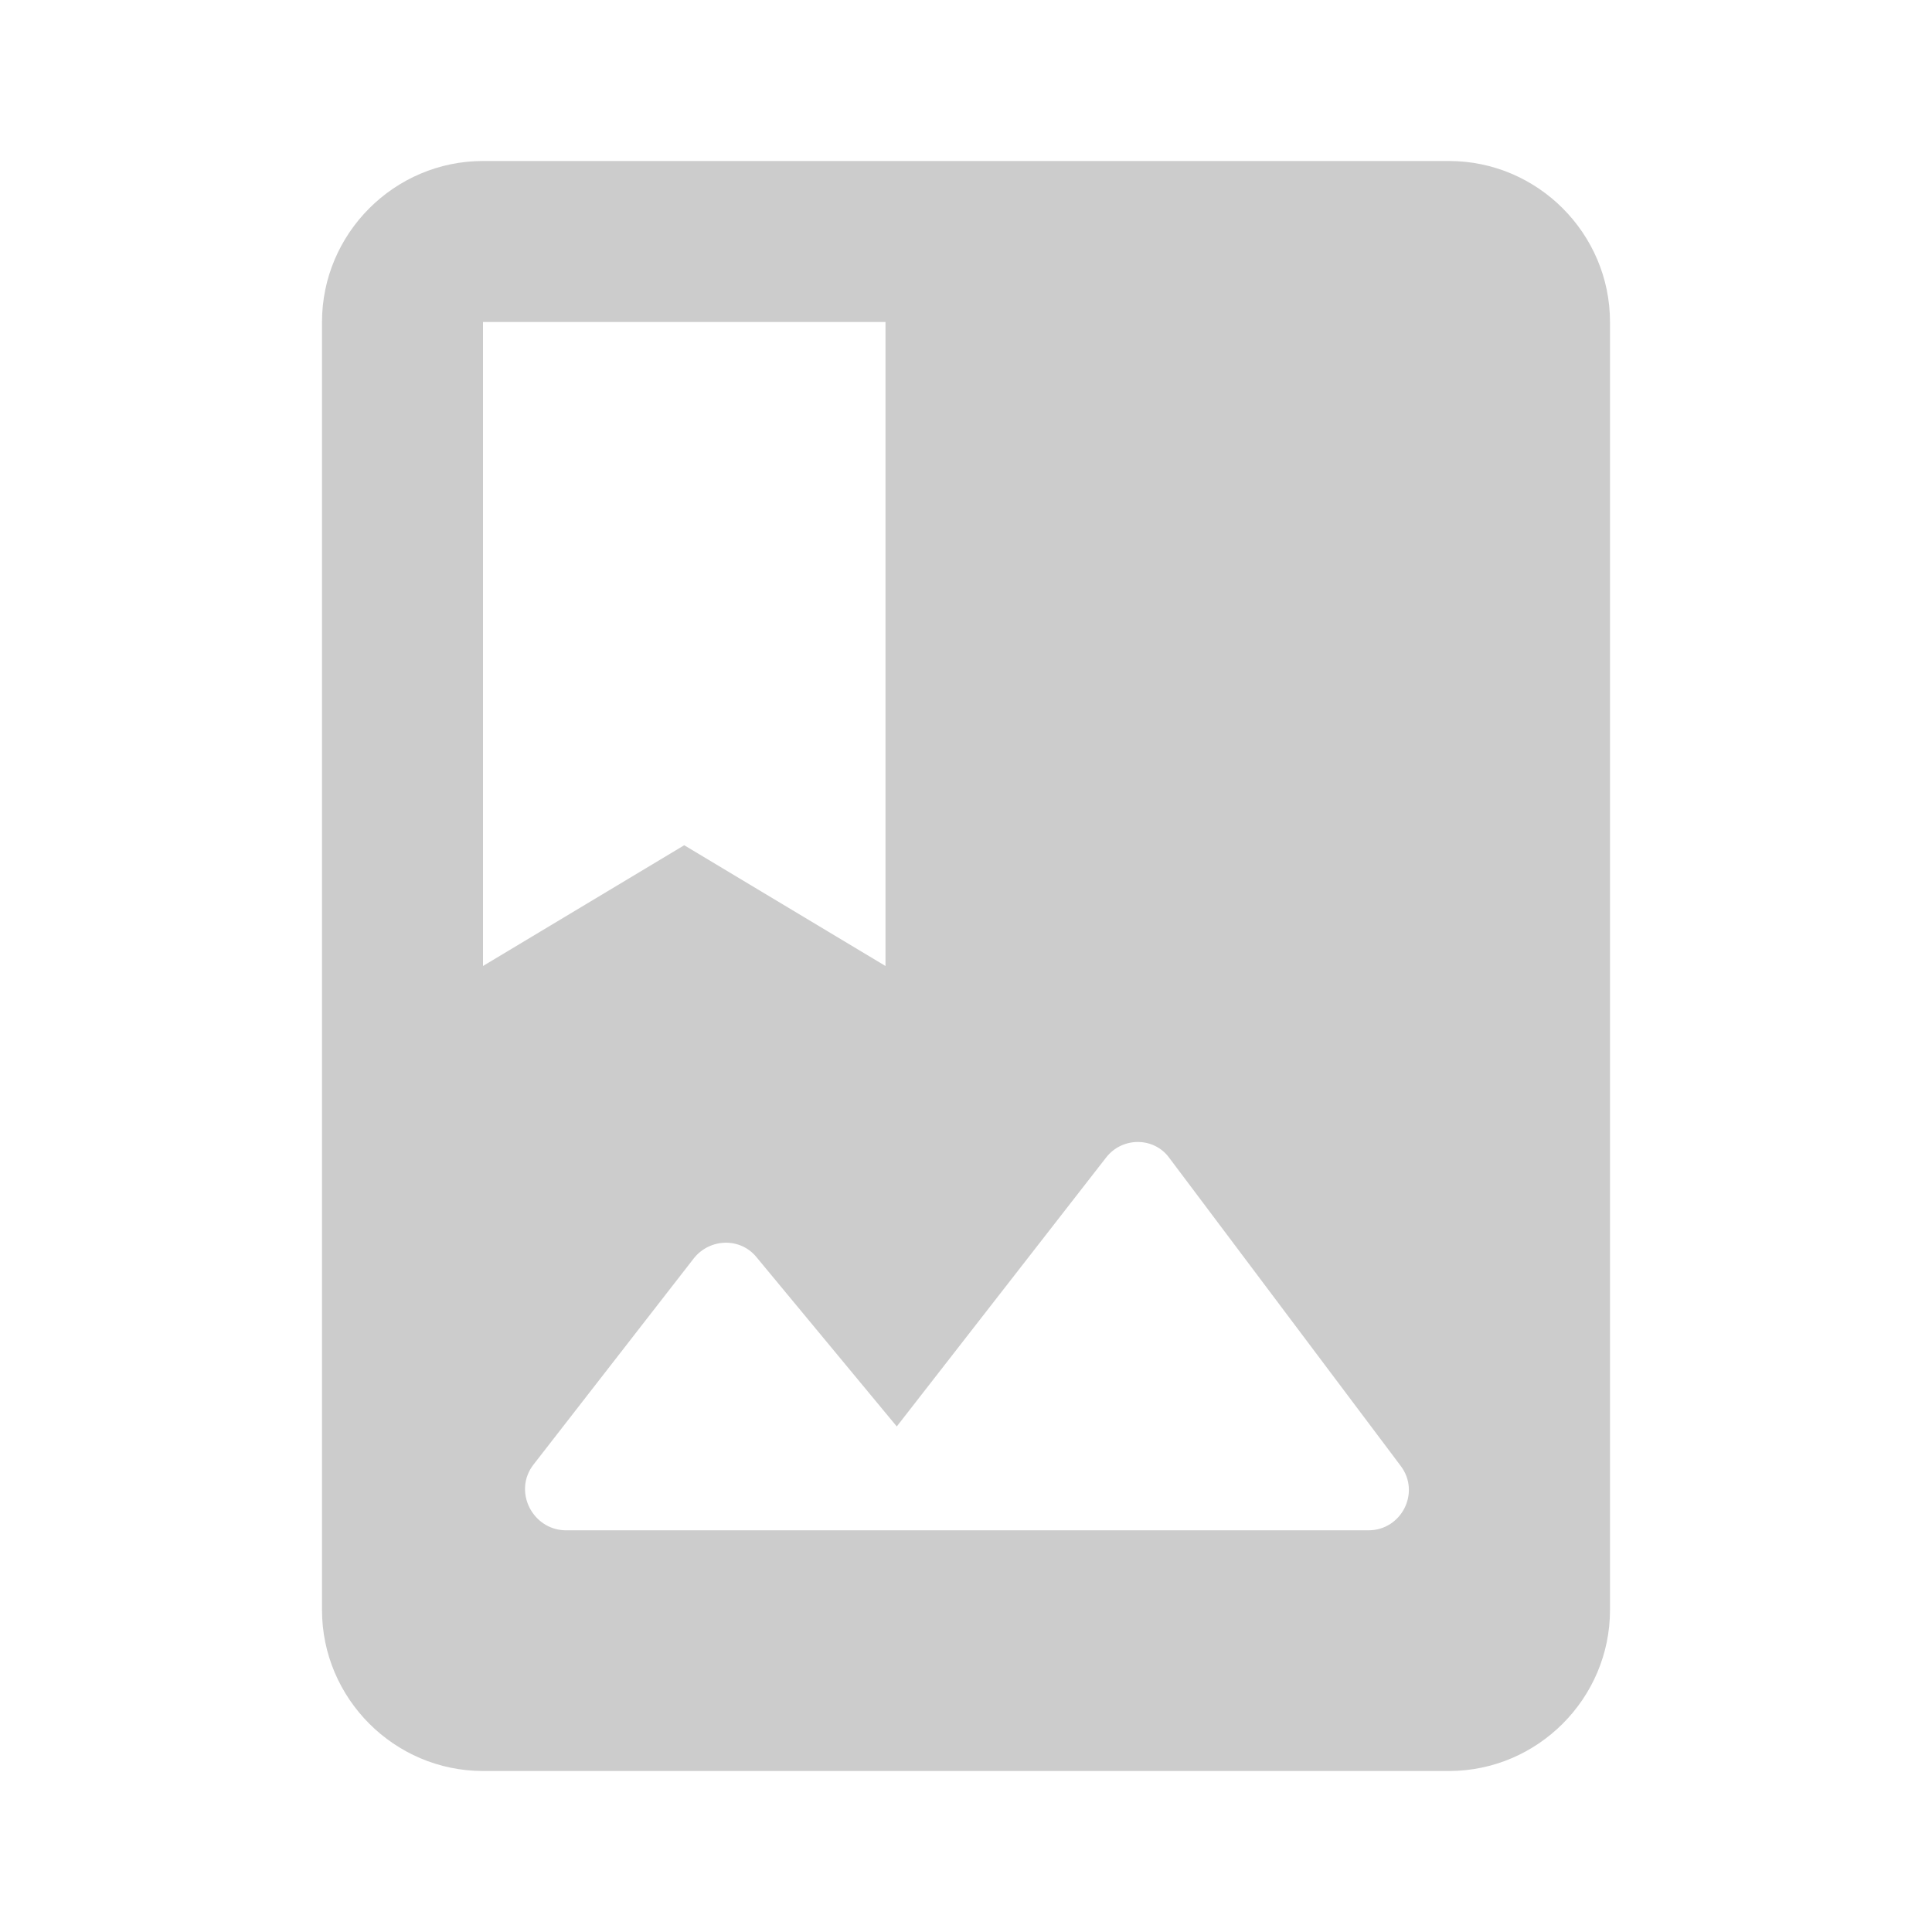 <svg fill="#CCCCCC" xmlns="http://www.w3.org/2000/svg" height="24" viewBox="0 0 24 24" width="24"><path d="M0 0h24v24H0V0z" fill="none"/><path d="M18 2H6c-1.1 0-2 .9-2 2v16c0 1.1.9 2 2 2h12c1.1 0 2-.9 2-2V4c0-1.1-.9-2-2-2zM6 4h5v8l-2.5-1.5L6 12V4zm.63 14.19l1.99-2.56c.2-.25.58-.26.78-.01l1.74 2.1 2.6-3.34c.2-.26.6-.26.79.01l2.87 3.82c.25.33.01.8-.4.8H7.02c-.41-.01-.65-.49-.39-.82z"/></svg>